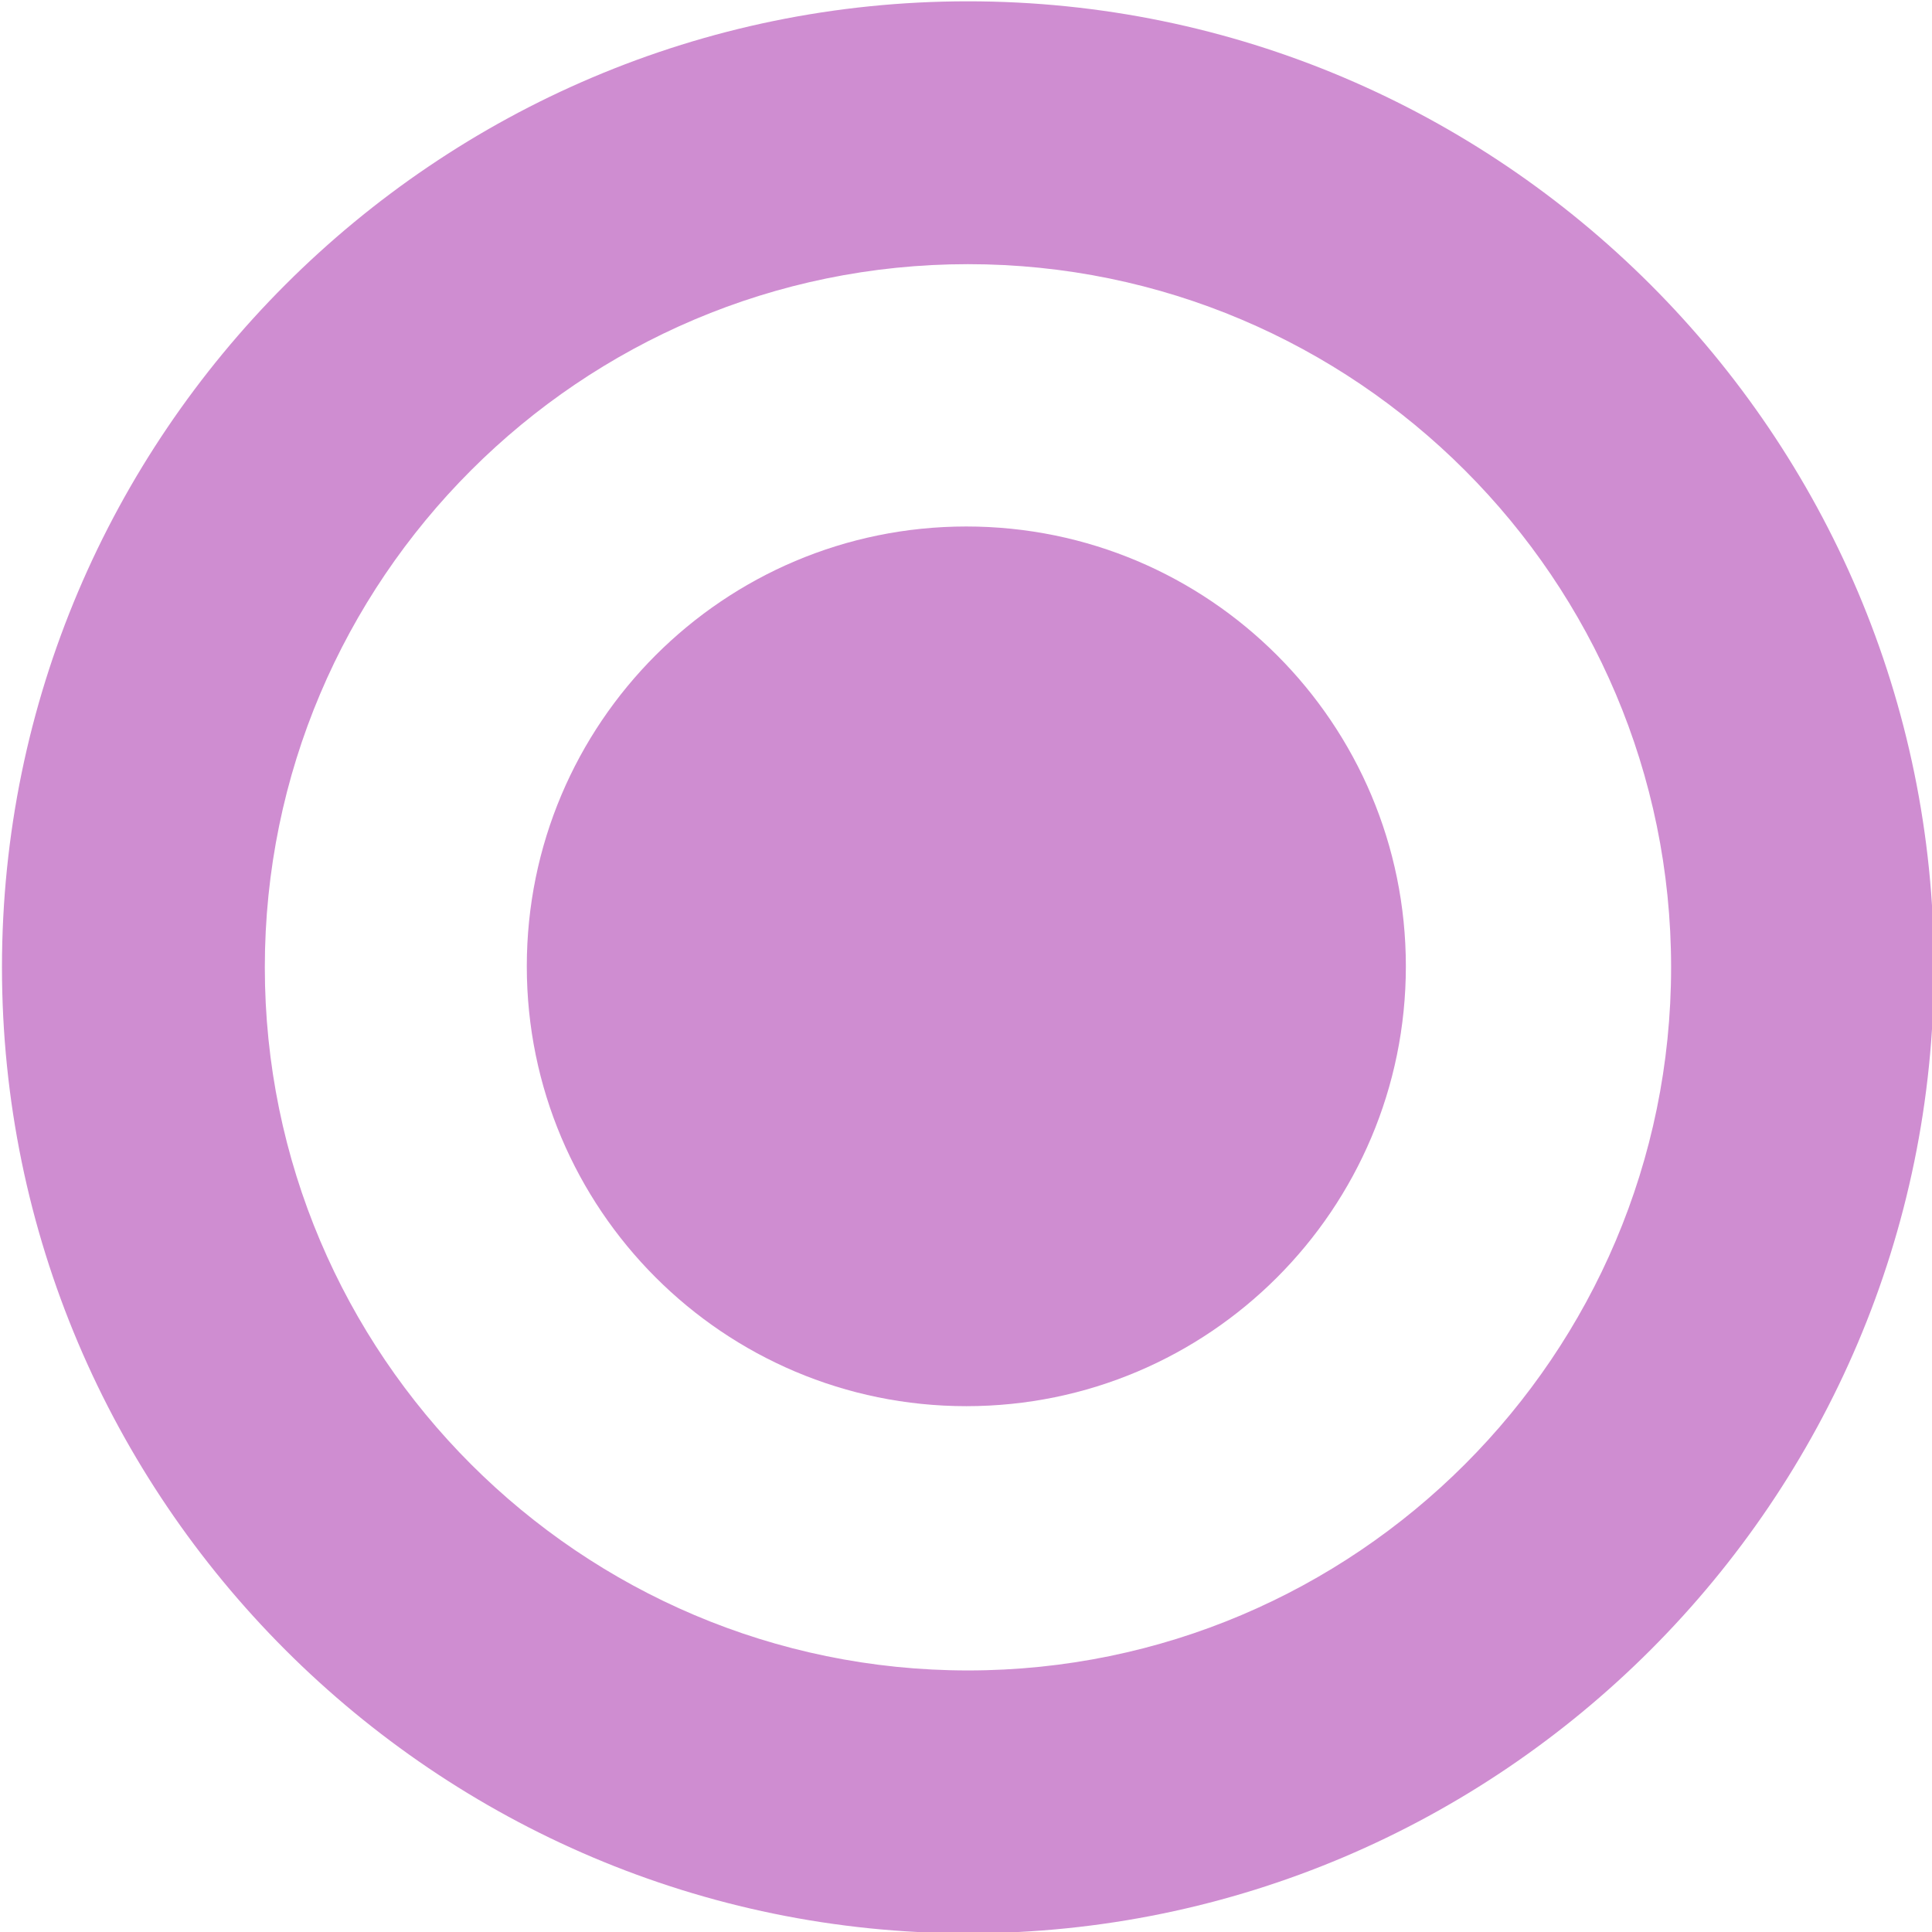 <svg height="100" viewBox="0 0 100 100" width="100" xmlns="http://www.w3.org/2000/svg">
    <path
        d="M50.017 72.783C62.581 72.783 72.767 62.589 72.767 50.017C72.767 37.445 62.581 27.251 50.017 27.251C37.453 27.251 27.267 37.445 27.267 50.017C27.267 62.589 37.453 72.783 50.017 72.783Z"
        fill="#CF8DD1" />
    <path
        d="M100.102 50.068C100.102 22.517 77.653 0.068 50.102 0.068C22.551 0.068 0.102 22.517 0.102 50.068C0.102 77.619 22.551 100.068 50.102 100.068C77.653 100.068 100.102 77.619 100.102 50.068ZM86.496 50.068C86.496 70.136 70.17 86.462 50.102 86.462C30.034 86.462 13.707 70.136 13.707 50.068C13.707 30 30.034 13.673 50.102 13.673C70.17 13.673 86.496 30 86.496 50.068Z"
        fill="#CF8DD1" />
</svg>
